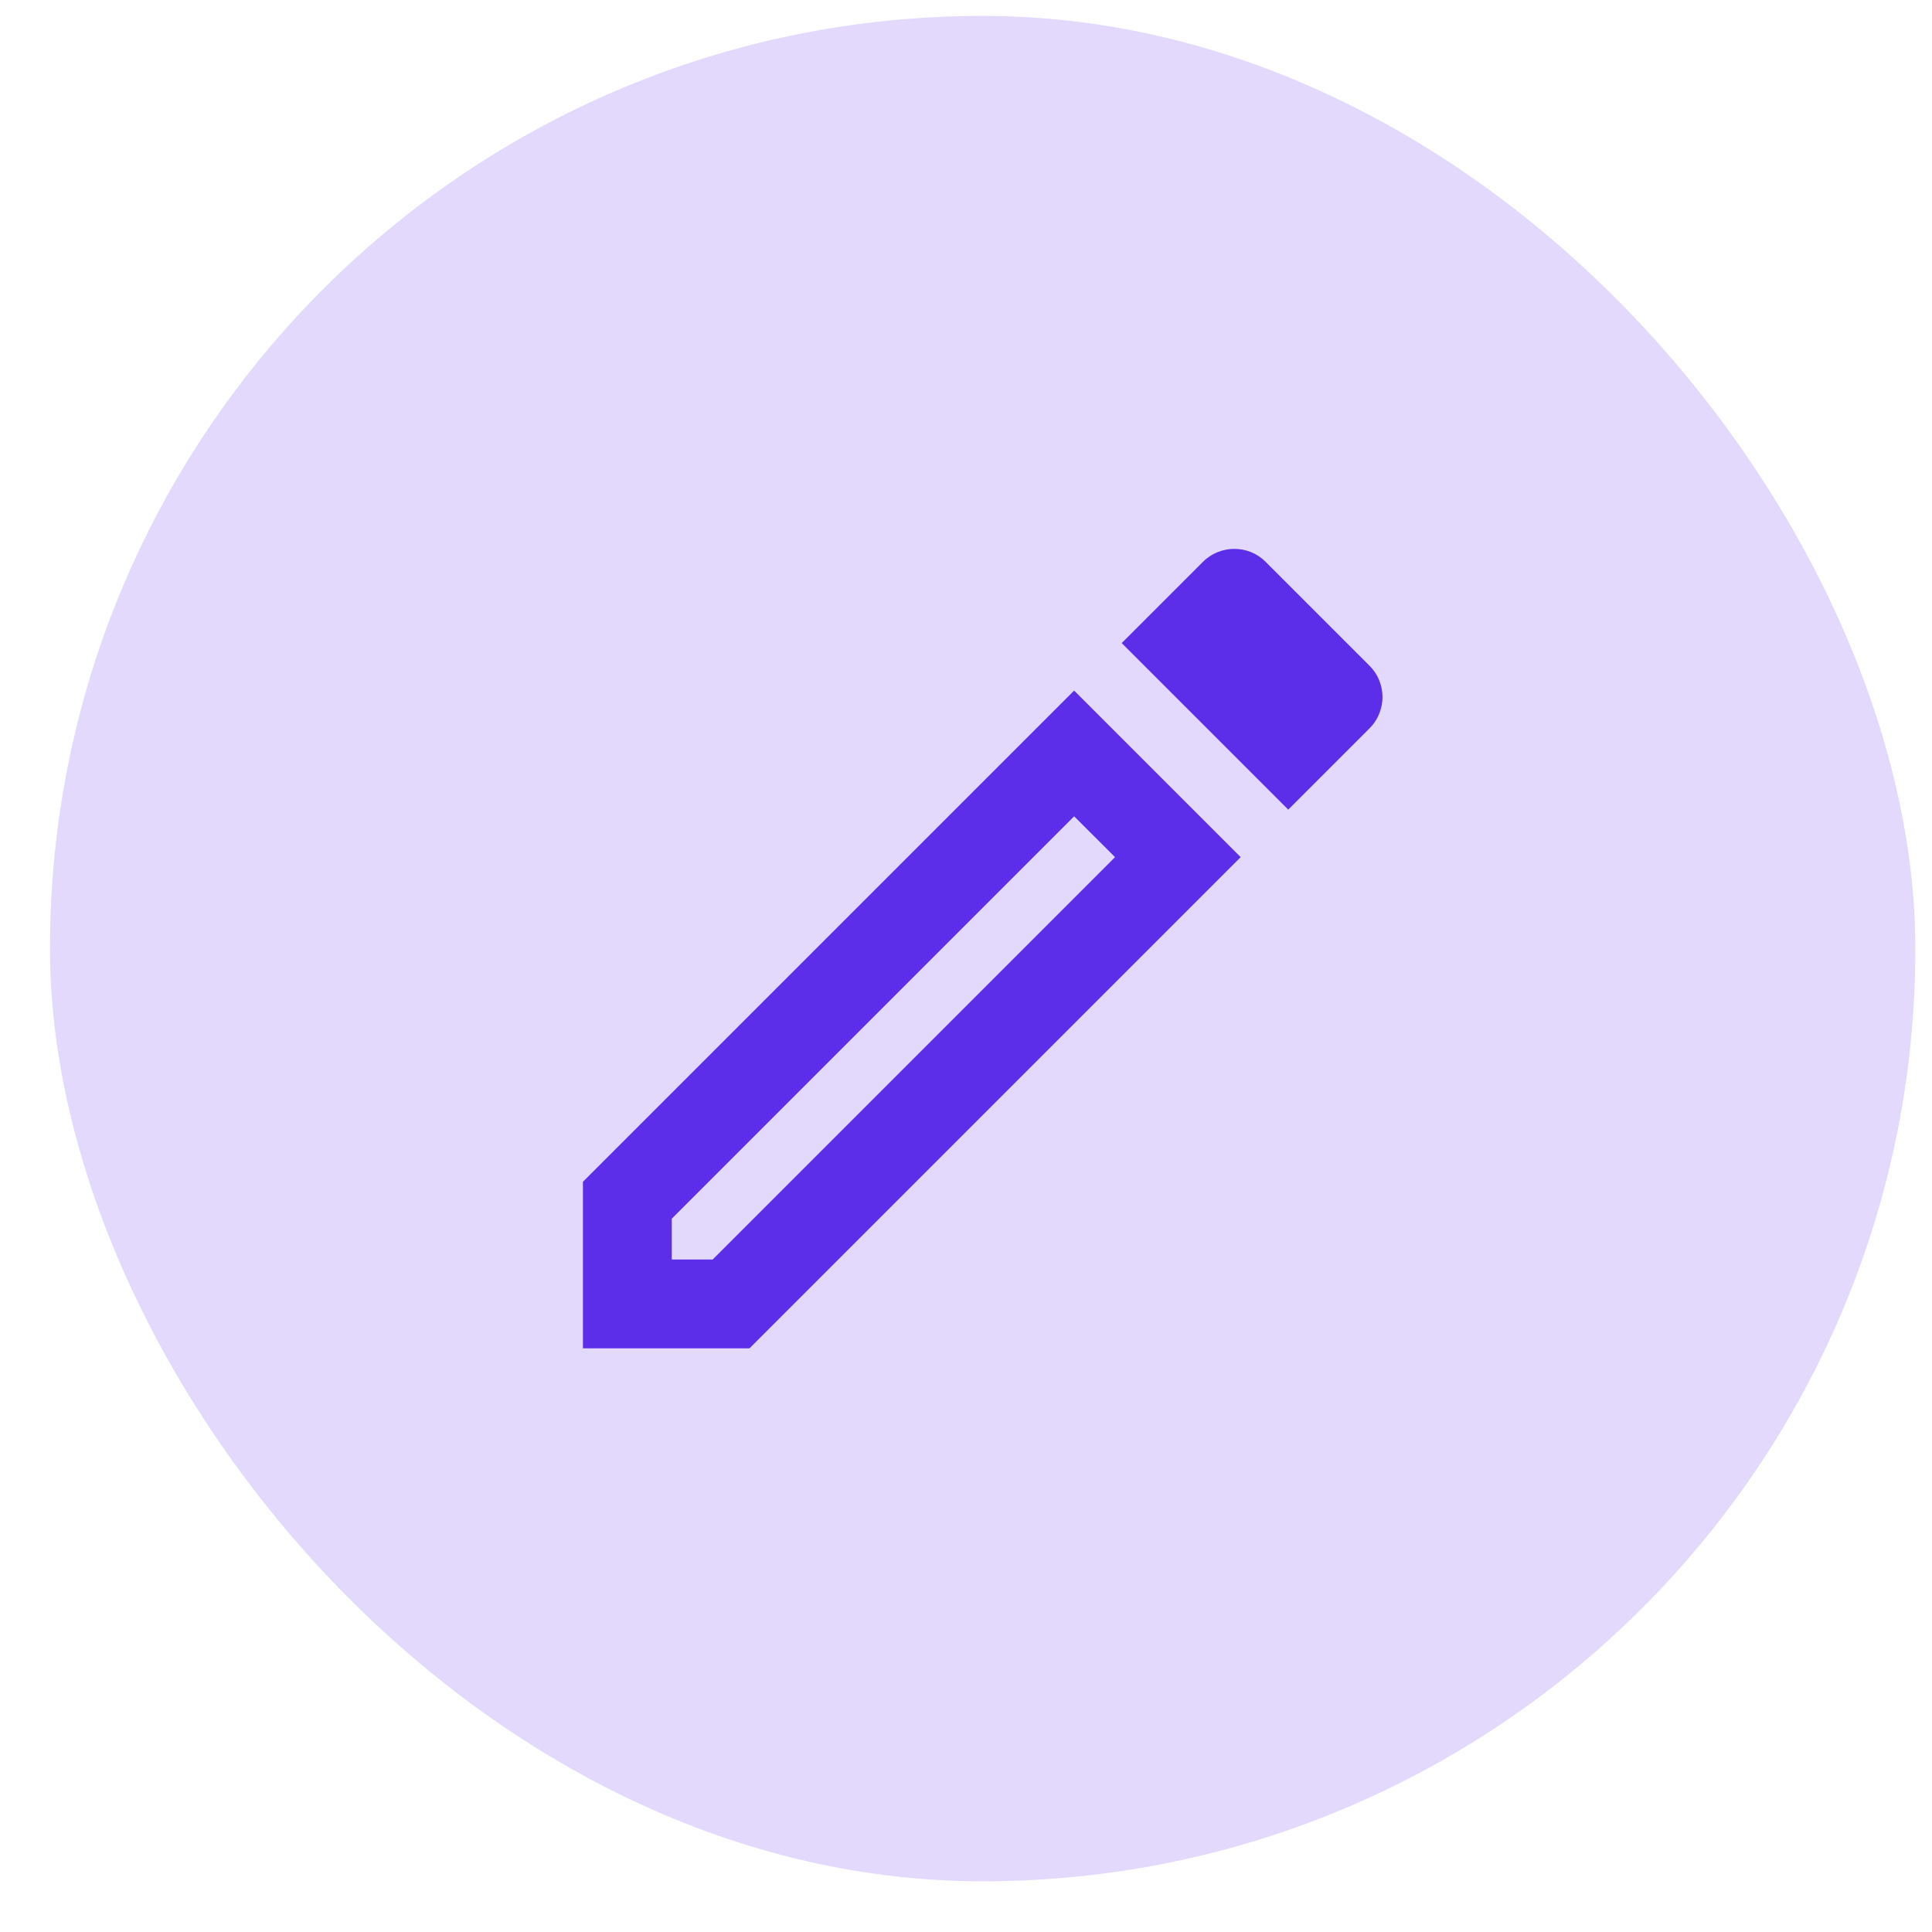 <svg width="29" height="29" viewBox="0 0 29 29" fill="none" xmlns="http://www.w3.org/2000/svg">
  <rect x="0.75" y="0.239" width="28" height="28" rx="14" fill="#E2D9FC" />
  <path
    d="M16.123 12.253L16.737 12.866L10.697 18.906H10.083V18.293L16.123 12.253ZM18.523 8.239C18.357 8.239 18.183 8.306 18.057 8.433L16.837 9.653L19.337 12.153L20.557 10.933C20.619 10.871 20.668 10.798 20.701 10.717C20.734 10.636 20.752 10.55 20.752 10.463C20.752 10.375 20.734 10.289 20.701 10.208C20.668 10.127 20.619 10.054 20.557 9.993L18.997 8.433C18.863 8.299 18.697 8.239 18.523 8.239ZM16.123 10.366L8.75 17.739V20.239H11.25L18.623 12.866L16.123 10.366Z"
    fill="#5D2EEA" />
</svg>